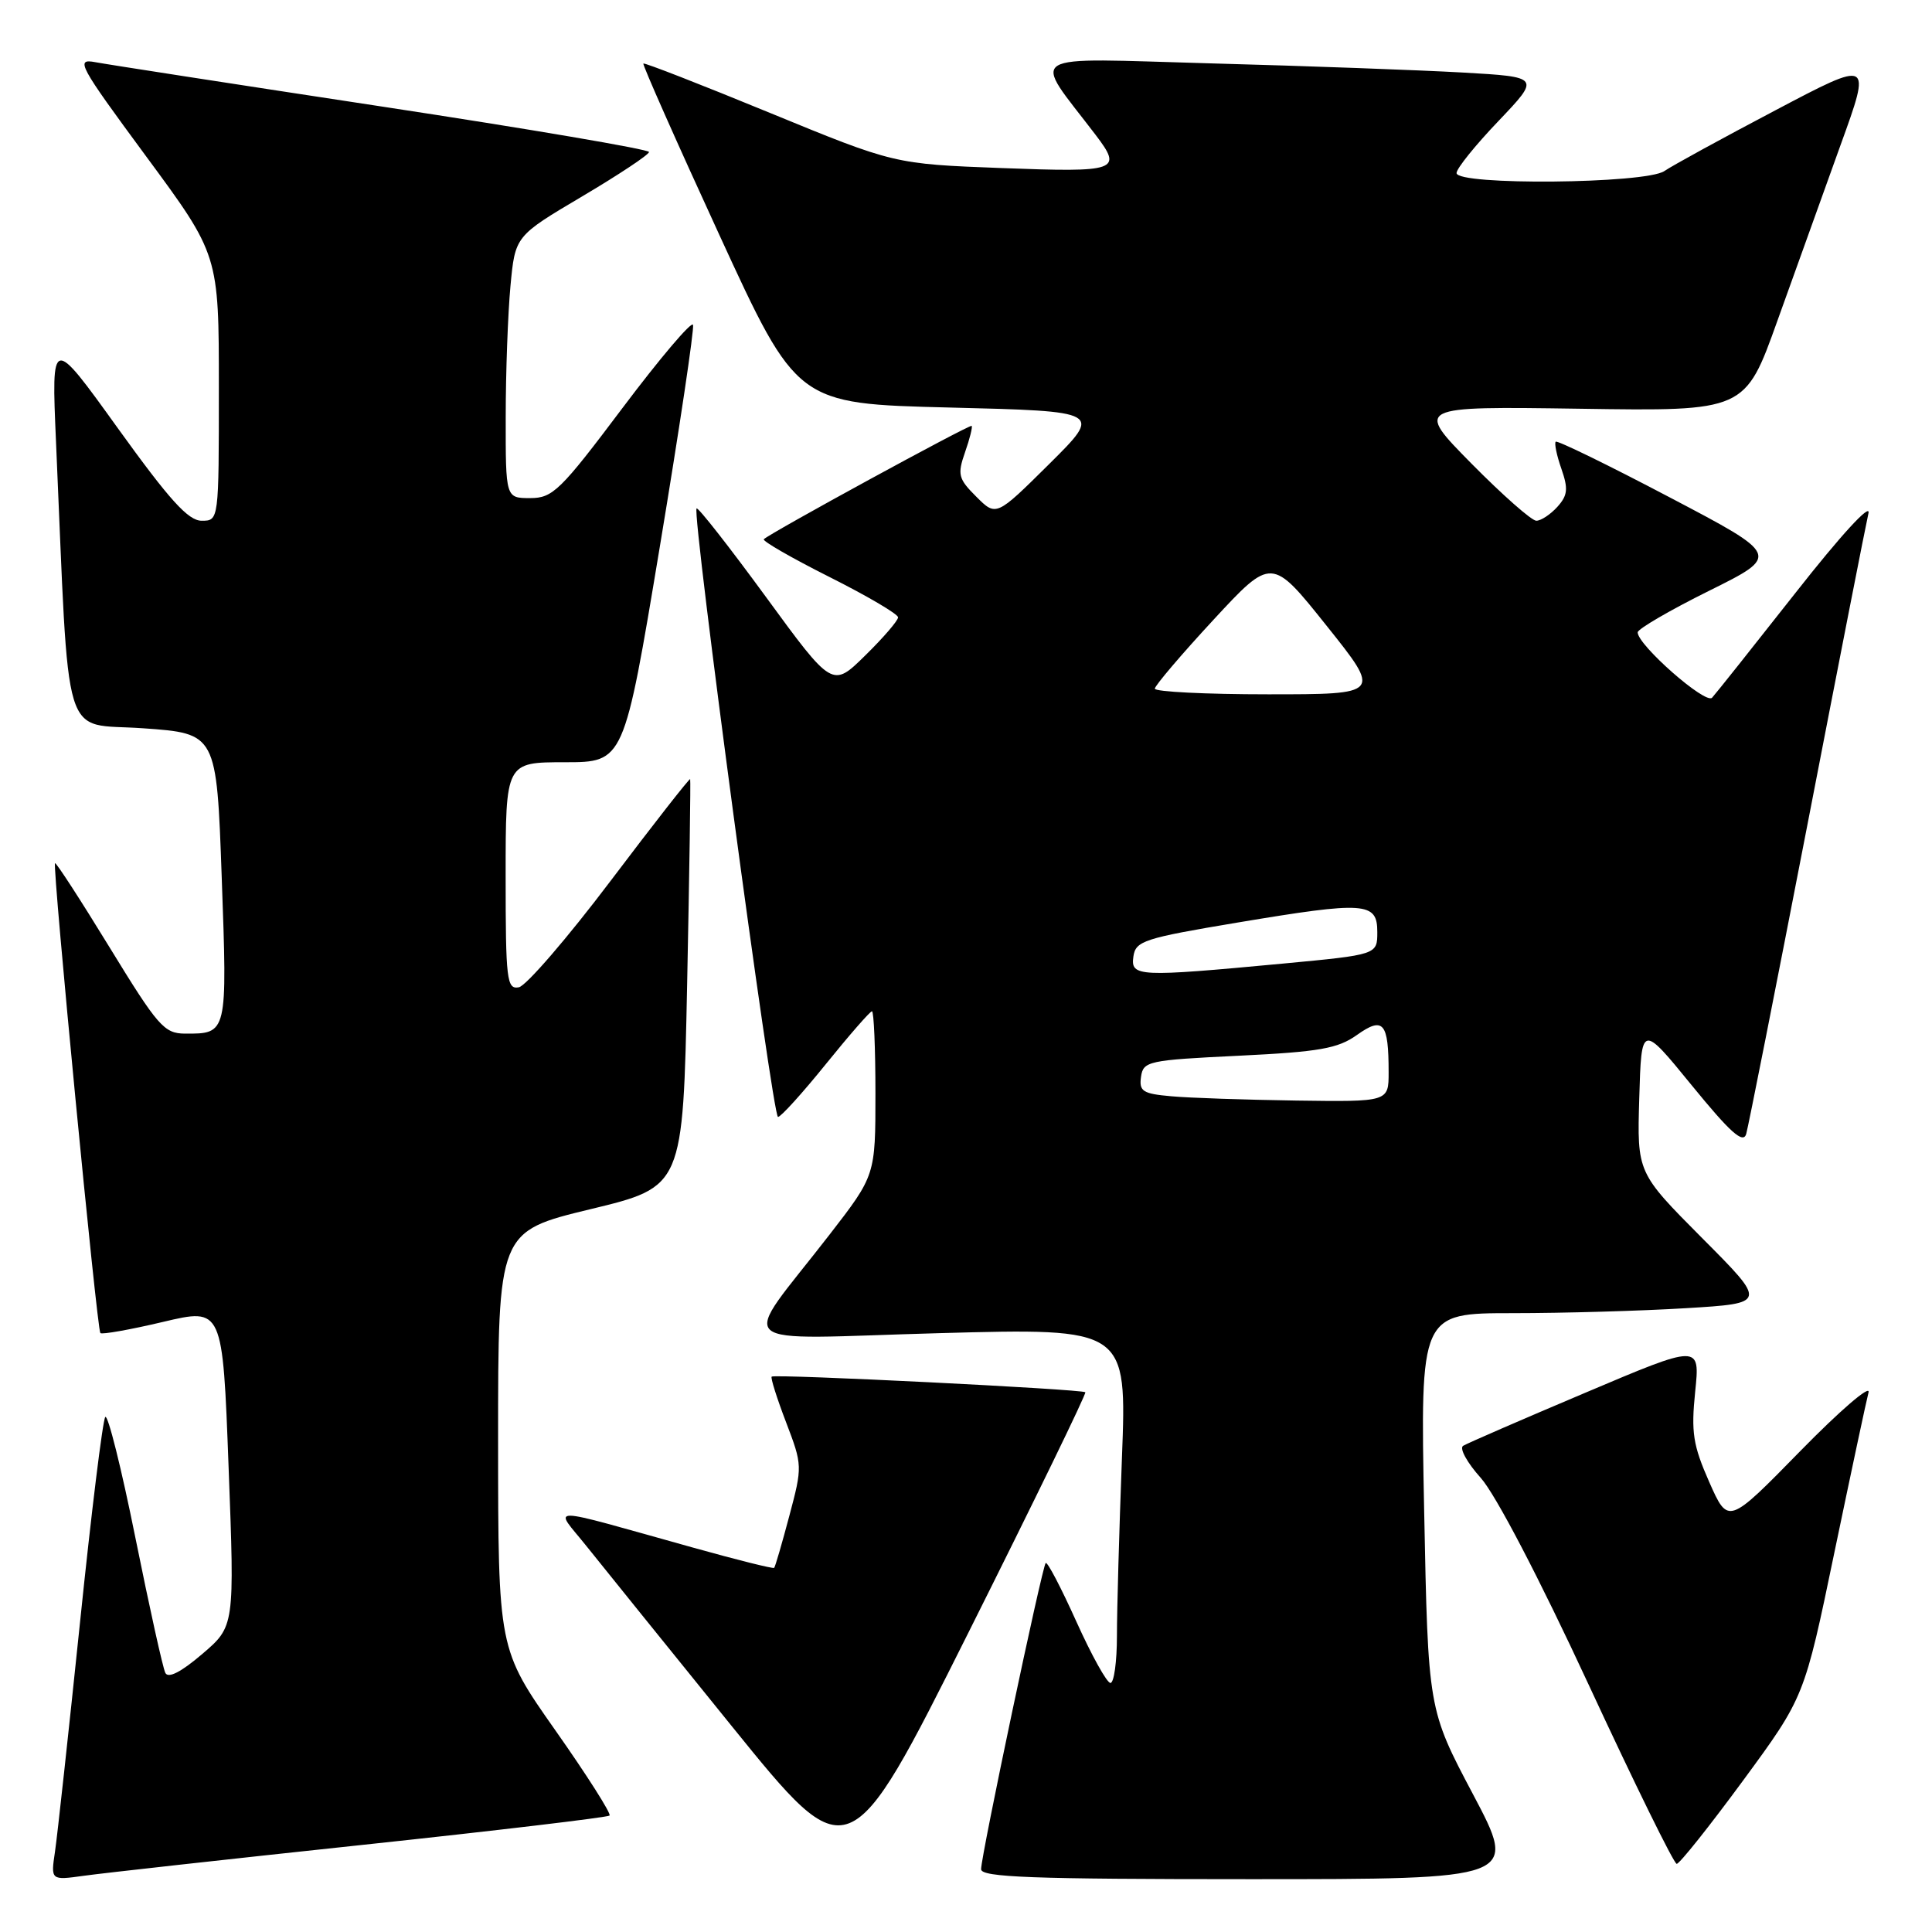 <?xml version="1.0" encoding="UTF-8" standalone="no"?>
<!DOCTYPE svg PUBLIC "-//W3C//DTD SVG 1.1//EN" "http://www.w3.org/Graphics/SVG/1.1/DTD/svg11.dtd" >
<svg xmlns="http://www.w3.org/2000/svg" xmlns:xlink="http://www.w3.org/1999/xlink" version="1.1" viewBox="0 0 256 256">
 <g >
 <path fill="currentColor"
d=" M 47.91 244.47 C 65.74 242.57 80.52 240.81 80.77 240.57 C 81.01 240.32 77.79 235.25 73.61 229.31 C 66.01 218.50 66.01 218.50 66.00 190.84 C 66.00 163.18 66.00 163.18 78.25 160.22 C 90.50 157.26 90.50 157.26 91.05 130.38 C 91.35 115.60 91.53 103.38 91.45 103.24 C 91.37 103.09 86.62 109.16 80.90 116.73 C 75.18 124.30 69.71 130.64 68.75 130.82 C 67.15 131.12 67.00 129.89 67.00 116.07 C 67.00 101.00 67.00 101.00 74.84 101.00 C 82.68 101.00 82.68 101.00 87.42 72.50 C 90.03 56.82 92.01 43.56 91.83 43.04 C 91.65 42.51 87.45 47.46 82.50 54.04 C 74.24 65.03 73.24 66.00 70.25 66.00 C 67.00 66.00 67.00 66.00 67.01 55.25 C 67.01 49.34 67.30 41.53 67.64 37.89 C 68.26 31.28 68.26 31.28 77.13 26.03 C 82.01 23.14 86.00 20.49 86.00 20.14 C 86.00 19.79 70.14 17.09 50.75 14.14 C 31.36 11.19 14.21 8.54 12.63 8.24 C 9.96 7.74 10.40 8.56 19.38 20.74 C 29.00 33.78 29.00 33.78 29.00 51.39 C 29.00 69.00 29.00 69.00 26.72 69.00 C 24.94 69.00 22.47 66.26 15.62 56.75 C 6.81 44.50 6.81 44.50 7.42 58.50 C 9.23 99.65 8.04 95.72 18.95 96.50 C 28.70 97.19 28.70 97.19 29.38 116.27 C 30.13 137.06 30.14 136.98 24.50 136.96 C 21.75 136.94 20.91 135.97 14.52 125.53 C 10.68 119.26 7.43 114.24 7.29 114.38 C 6.92 114.75 12.85 176.18 13.30 176.64 C 13.52 176.85 17.25 176.19 21.60 175.16 C 29.50 173.29 29.50 173.29 30.29 194.40 C 31.09 215.50 31.09 215.50 26.79 219.17 C 24.00 221.56 22.29 222.43 21.91 221.67 C 21.58 221.03 19.80 212.97 17.94 203.76 C 16.09 194.56 14.29 187.36 13.95 187.76 C 13.61 188.17 12.10 200.43 10.60 215.00 C 9.09 229.57 7.60 243.22 7.29 245.33 C 6.72 249.16 6.72 249.16 11.11 248.55 C 13.52 248.21 30.08 246.37 47.91 244.47 Z  M 195.18 237.75 C 189.23 226.50 189.23 226.50 188.71 200.25 C 188.19 174.00 188.19 174.00 200.44 174.00 C 207.18 174.00 217.52 173.70 223.42 173.34 C 234.15 172.69 234.15 172.69 225.53 164.04 C 216.92 155.38 216.92 155.38 217.21 145.51 C 217.50 135.64 217.50 135.64 224.18 143.83 C 229.28 150.08 230.98 151.60 231.38 150.26 C 231.66 149.29 235.29 130.95 239.45 109.50 C 243.60 88.05 247.26 69.38 247.58 68.01 C 247.92 66.55 243.92 70.91 237.95 78.51 C 232.33 85.65 227.34 91.93 226.86 92.45 C 226.01 93.39 217.00 85.47 217.00 83.79 C 217.00 83.35 221.25 80.87 226.45 78.29 C 235.90 73.60 235.90 73.60 221.20 65.88 C 213.12 61.63 206.34 58.32 206.14 58.53 C 205.94 58.73 206.27 60.35 206.89 62.11 C 207.82 64.78 207.73 65.64 206.35 67.17 C 205.44 68.17 204.19 69.00 203.57 69.00 C 202.95 69.00 199.09 65.59 194.97 61.42 C 187.50 53.84 187.50 53.84 209.37 54.16 C 231.23 54.49 231.23 54.49 235.52 42.49 C 237.88 35.90 241.65 25.42 243.89 19.20 C 247.98 7.90 247.98 7.90 235.24 14.62 C 228.23 18.31 221.61 21.93 220.53 22.67 C 218.03 24.36 193.00 24.59 193.00 22.93 C 193.00 22.33 195.50 19.23 198.56 16.03 C 204.11 10.20 204.11 10.20 193.81 9.61 C 188.14 9.29 173.17 8.74 160.54 8.40 C 135.12 7.70 136.69 6.73 145.18 17.88 C 148.79 22.62 148.12 22.85 132.75 22.27 C 118.50 21.73 118.50 21.73 102.00 14.95 C 92.93 11.22 85.39 8.28 85.25 8.42 C 85.11 8.56 89.63 18.76 95.30 31.09 C 105.60 53.50 105.60 53.50 125.83 54.00 C 146.06 54.50 146.06 54.50 139.03 61.48 C 132.00 68.45 132.00 68.45 129.37 65.82 C 126.98 63.44 126.84 62.89 127.87 59.93 C 128.50 58.14 128.89 56.56 128.75 56.43 C 128.51 56.19 102.05 70.62 101.21 71.45 C 100.98 71.68 104.89 73.93 109.90 76.45 C 114.90 78.96 119.00 81.37 119.00 81.80 C 119.00 82.23 117.04 84.51 114.64 86.86 C 110.29 91.14 110.29 91.14 101.47 79.07 C 96.62 72.44 92.49 67.17 92.30 67.37 C 91.66 68.00 102.37 148.00 103.09 148.00 C 103.47 148.00 106.32 144.85 109.43 141.00 C 112.54 137.15 115.29 134.00 115.54 134.00 C 115.79 134.00 116.00 138.89 116.00 144.87 C 116.00 155.74 116.00 155.74 109.90 163.62 C 97.93 179.08 96.08 177.43 124.47 176.65 C 149.32 175.97 149.32 175.97 148.66 193.24 C 148.30 202.73 148.00 213.31 148.00 216.75 C 148.00 220.19 147.61 223.00 147.14 223.00 C 146.67 223.00 144.64 219.34 142.62 214.86 C 140.60 210.38 138.78 206.89 138.56 207.11 C 138.08 207.60 130.00 245.88 130.00 247.68 C 130.00 248.75 136.77 249.00 165.57 249.00 C 201.13 249.00 201.13 249.00 195.18 237.75 Z  M 143.81 184.48 C 143.39 184.07 102.63 182.04 102.25 182.41 C 102.09 182.58 102.95 185.30 104.16 188.46 C 106.33 194.15 106.34 194.29 104.59 200.86 C 103.62 204.51 102.72 207.61 102.58 207.75 C 102.45 207.89 97.65 206.69 91.92 205.09 C 71.64 199.44 73.40 199.47 77.72 204.88 C 79.80 207.48 88.47 218.23 97.00 228.77 C 112.50 247.92 112.50 247.92 128.31 216.35 C 137.00 198.99 143.98 184.65 143.81 184.48 Z  M 230.96 235.94 C 239.09 224.87 239.09 224.87 243.07 205.69 C 245.27 195.13 247.30 185.60 247.59 184.50 C 247.87 183.40 243.81 186.90 238.55 192.27 C 228.99 202.04 228.99 202.04 226.48 196.37 C 224.33 191.49 224.07 189.81 224.62 184.40 C 225.27 178.10 225.27 178.10 210.05 184.55 C 201.68 188.09 194.40 191.25 193.87 191.58 C 193.35 191.90 194.40 193.82 196.21 195.83 C 198.17 198.02 203.94 209.07 210.50 223.22 C 216.55 236.27 221.80 246.95 222.17 246.97 C 222.53 246.99 226.49 242.02 230.96 235.94 Z  M 155.19 145.26 C 151.42 144.93 150.92 144.60 151.19 142.69 C 151.48 140.61 152.12 140.47 164.15 139.89 C 174.85 139.37 177.27 138.94 179.80 137.14 C 183.30 134.65 184.00 135.48 184.00 142.08 C 184.00 146.00 184.00 146.00 171.75 145.83 C 165.01 145.73 157.56 145.48 155.19 145.26 Z  M 150.18 126.75 C 150.47 124.68 151.56 124.32 164.00 122.24 C 180.94 119.41 182.50 119.52 182.50 123.50 C 182.50 126.50 182.50 126.50 170.00 127.68 C 150.79 129.48 149.80 129.44 150.18 126.75 Z  M 153.02 91.25 C 153.04 90.84 156.52 86.74 160.77 82.15 C 168.50 73.80 168.50 73.80 175.77 82.90 C 183.04 92.00 183.04 92.00 168.02 92.00 C 159.76 92.00 153.01 91.66 153.02 91.25 Z "/>
</g>
</svg>